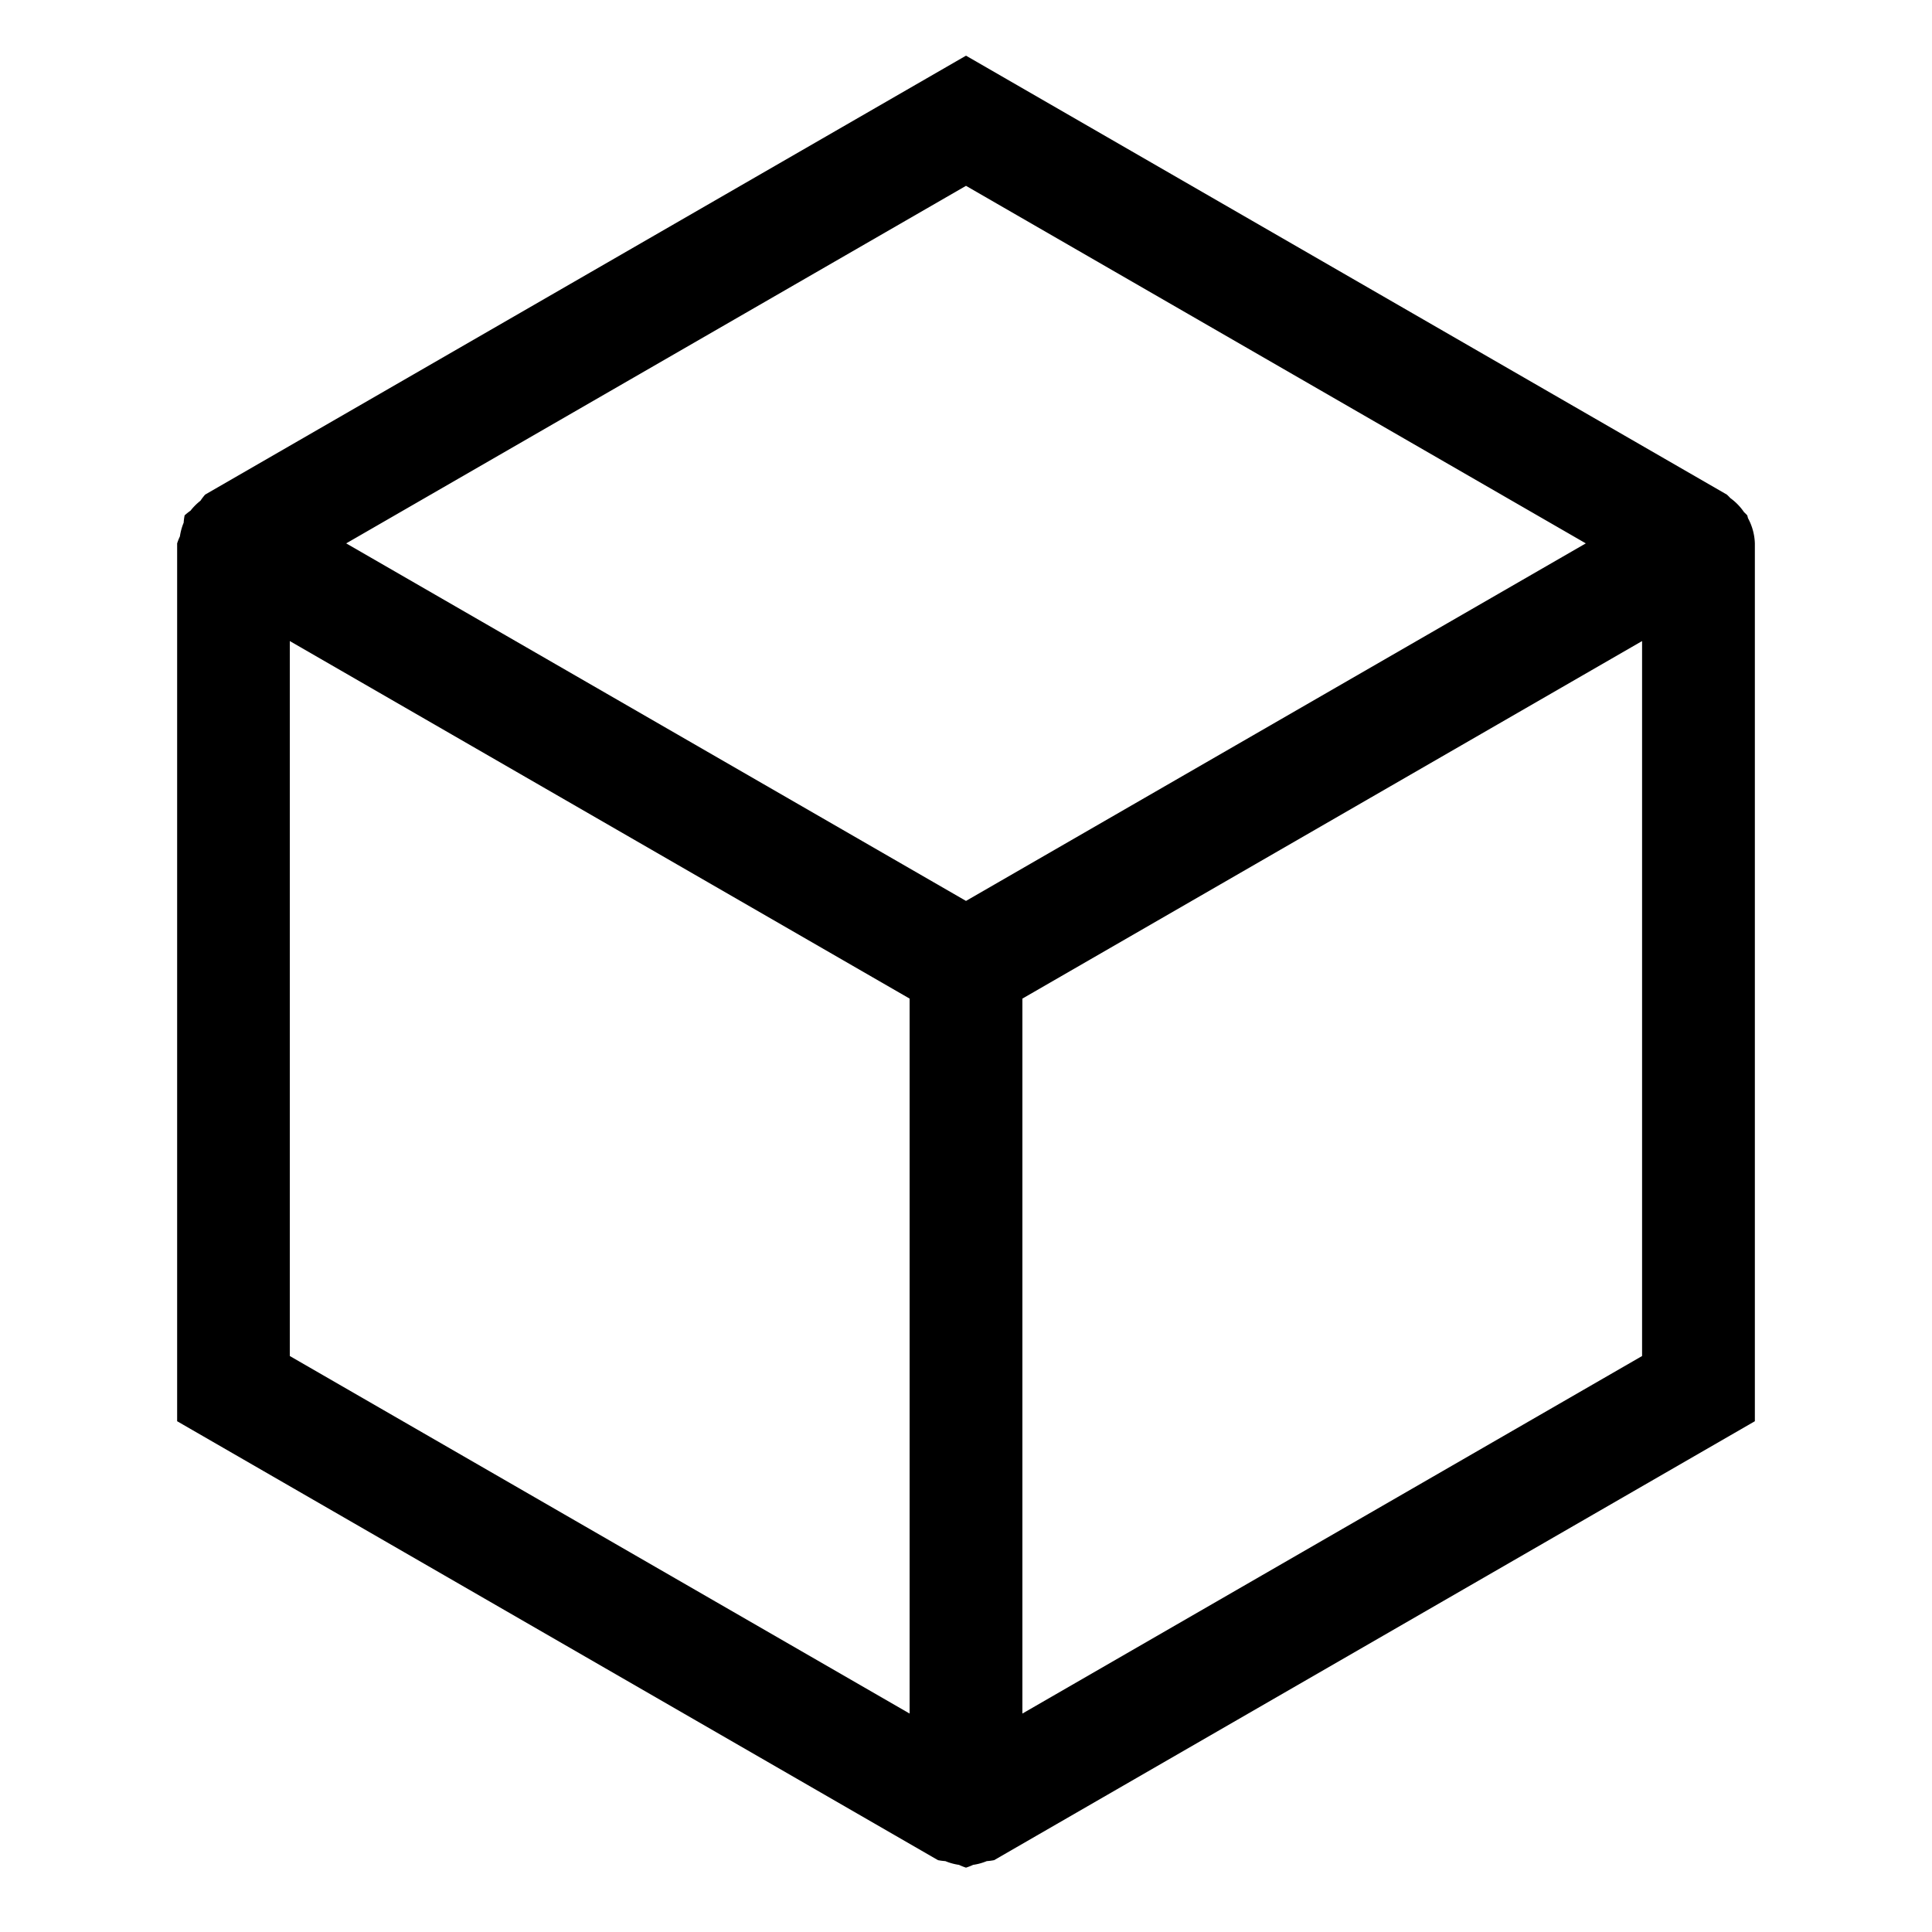 <?xml version="1.0" encoding="UTF-8" standalone="no"?>
<svg
   width="16"
   height="16"
   fill="none"
   viewBox="0 0 16 16"
   version="1.1"
   id="svg1"
   xmlns="http://www.w3.org/2000/svg"
   xmlns:svg="http://www.w3.org/2000/svg">
  <defs
     id="defs1" />
  <path
     style="fill:currentColor;stroke-linecap:round"
     d="M 8,0.461 1.699,4.096 a 0.467,0.467 0 0 0 -0.039,0.051 0.467,0.467 0 0 0 -0.082,0.082 0.467,0.467 0 0 0 -0.049,0.039 0.467,0.467 0 0 0 -0.008,0.061 0.467,0.467 0 0 0 -0.031,0.113 A 0.467,0.467 0 0 0 1.467,4.5 v 7.27 l 6.301,3.635 a 0.467,0.467 0 0 0 0.061,0.008 0.467,0.467 0 0 0 0.113,0.031 A 0.467,0.467 0 0 0 8,15.467 a 0.467,0.467 0 0 0 0.059,-0.023 0.467,0.467 0 0 0 0.113,-0.031 0.467,0.467 0 0 0 0.061,-0.008 L 14.533,11.77 V 4.5 a 0.467,0.467 0 0 0 -0.057,-0.209 0.467,0.467 0 0 0 -0.006,-0.023 0.467,0.467 0 0 0 -0.027,-0.027 A 0.467,0.467 0 0 0 14.33,4.125 0.467,0.467 0 0 0 14.301,4.096 Z M 8,1.539 13.133,4.5 8,7.461 2.867,4.5 Z M 2.4,5.309 7.533,8.27 V 14.191 L 2.4,11.23 Z m 11.199,0 V 11.23 L 8.467,14.191 V 8.27 Z"
     id="path1" />
</svg>
